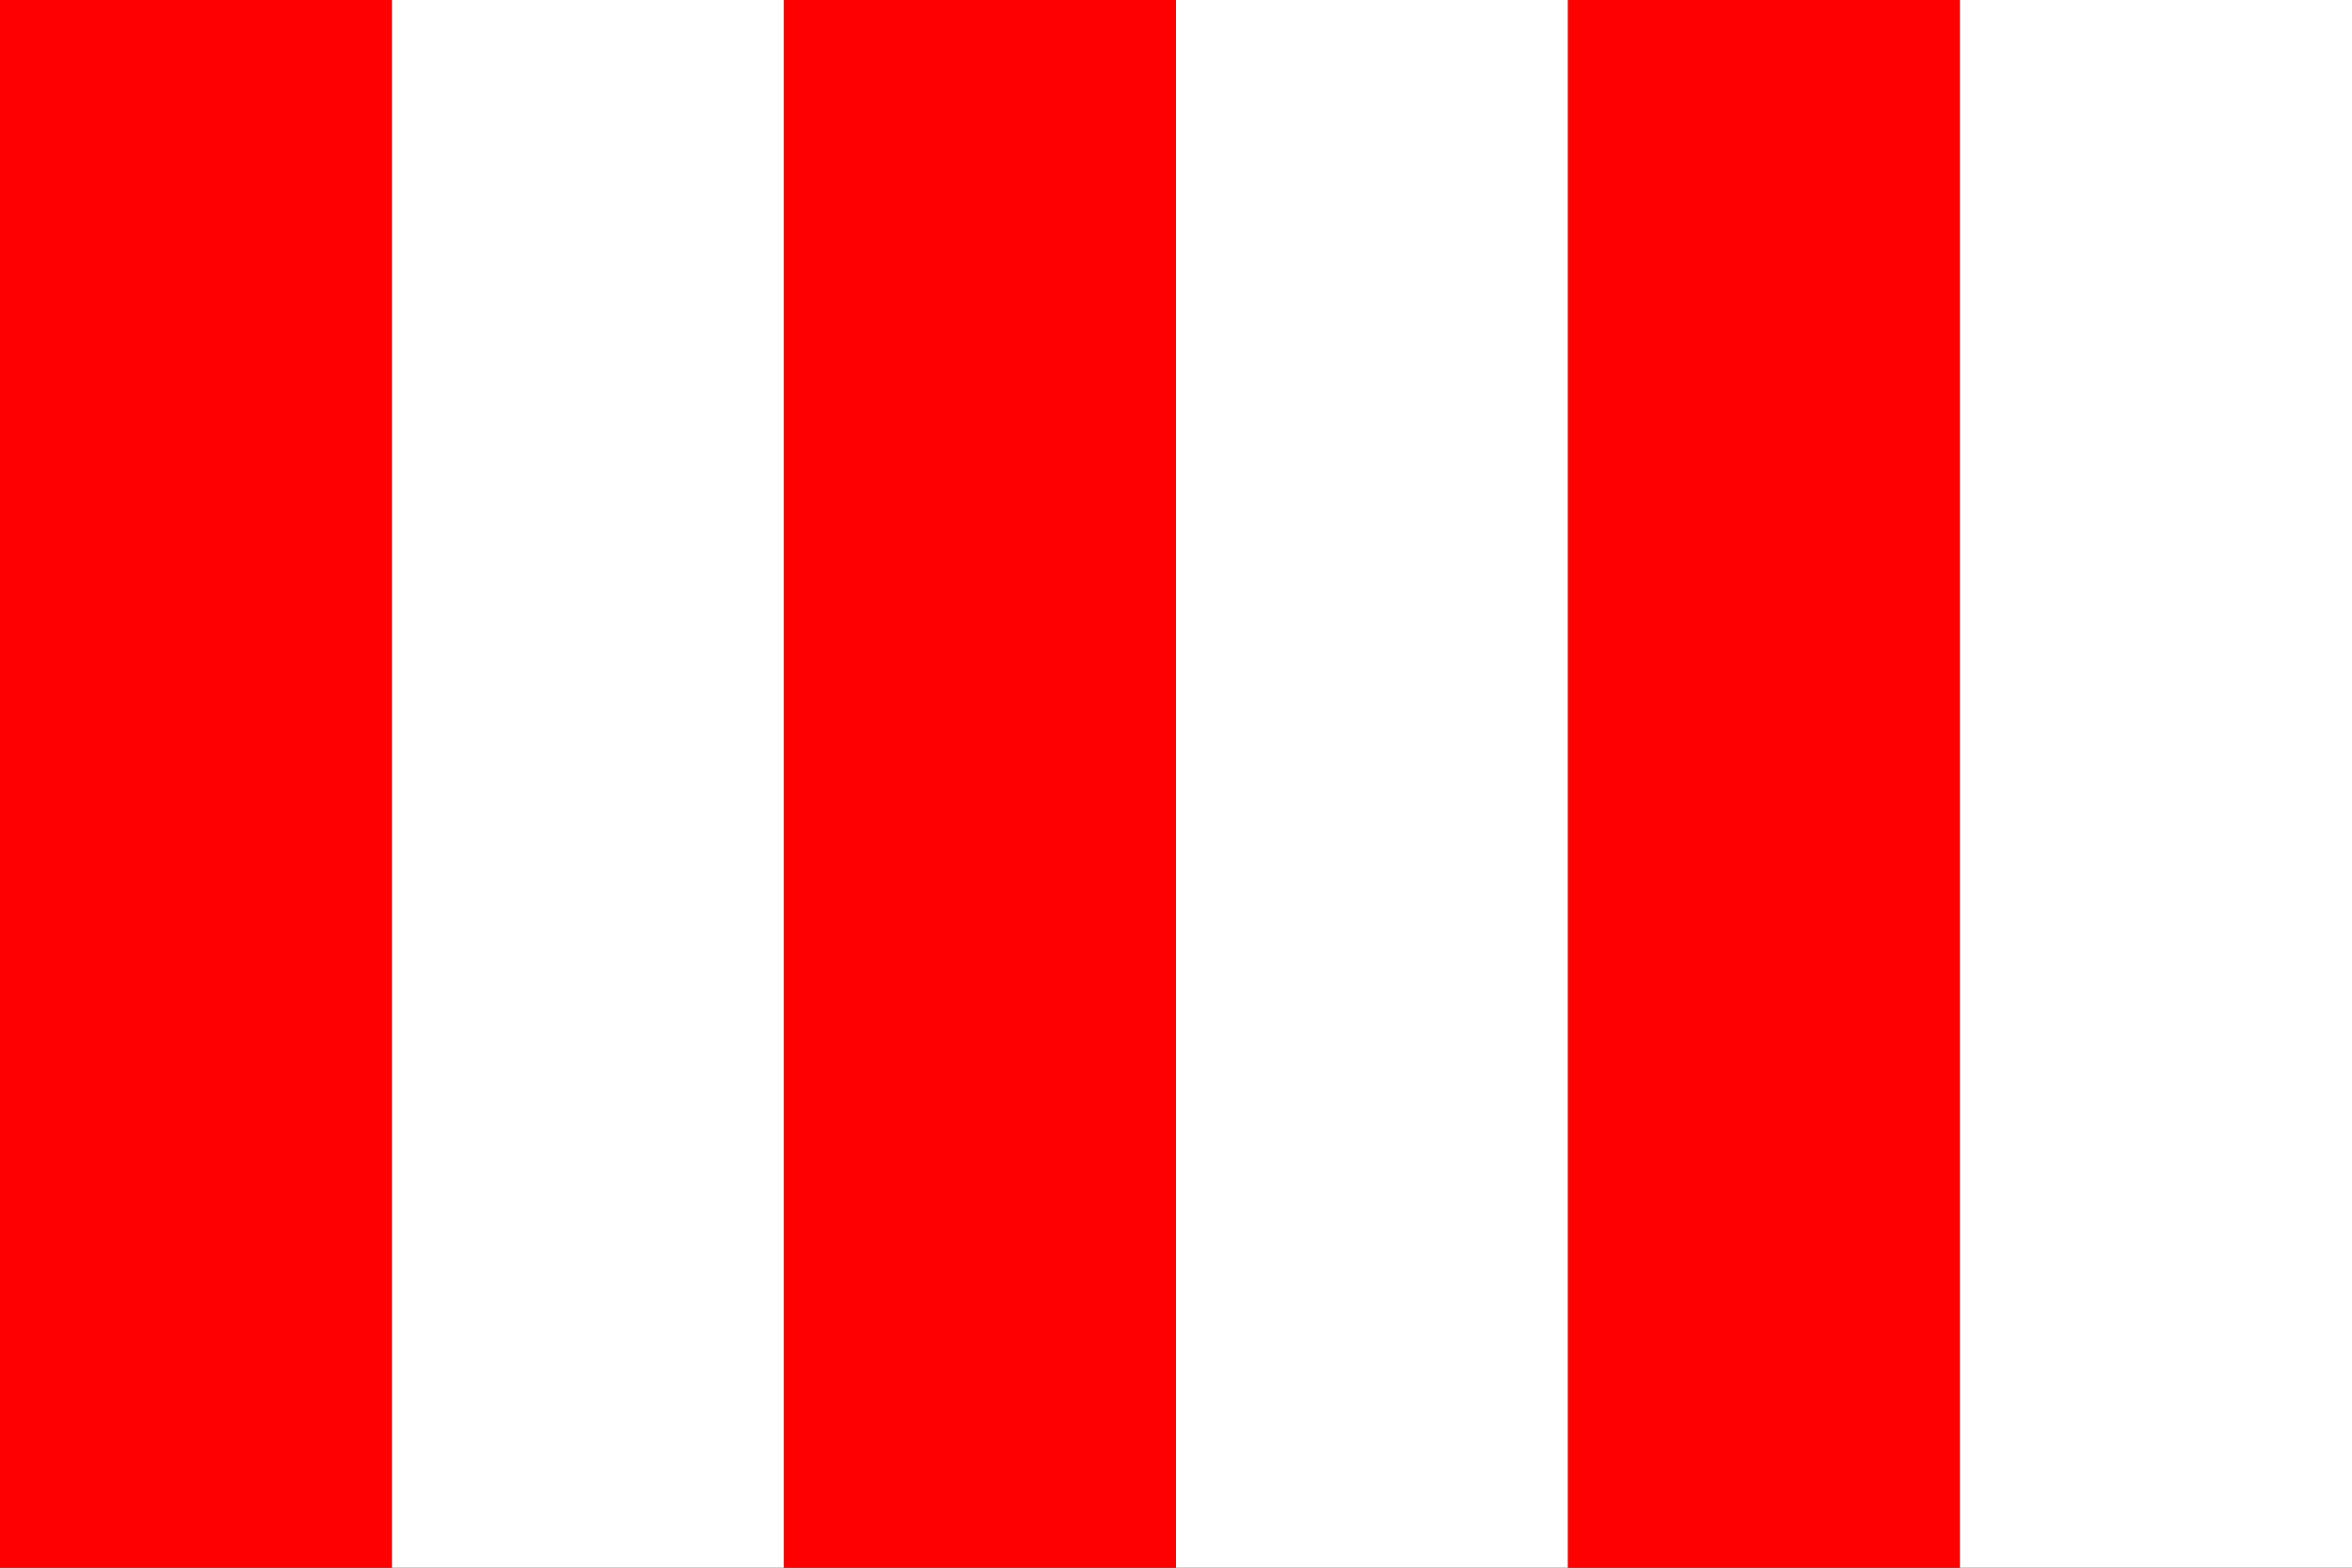 <svg
              xmlns="http://www.w3.org/2000/svg"
              viewBox="0 0 24 16"
              fill="#FF0000"
              strokeLinecap="round"
              strokeLinejoin="round"
              className="h-4 w-4 text-muted-foreground"
            >
              <rect x="0" y="0" width="24" height="16" fill="#333333" stroke="none"/>
              <rect width="4" height="16" fill="#FF0000" />

              <rect x="4" width="4" height="16" fill="#FFFFFF" />

              <rect x="8" width="4" height="16" fill="#FF0000" />

              <rect x="12" width="4" height="16" fill="#FFFFFF" />

              <rect x="16" width="4" height="16" fill="#FF0000" />

              <rect x="20" width="4" height="16" fill="#FFFFFF" />
            </svg>